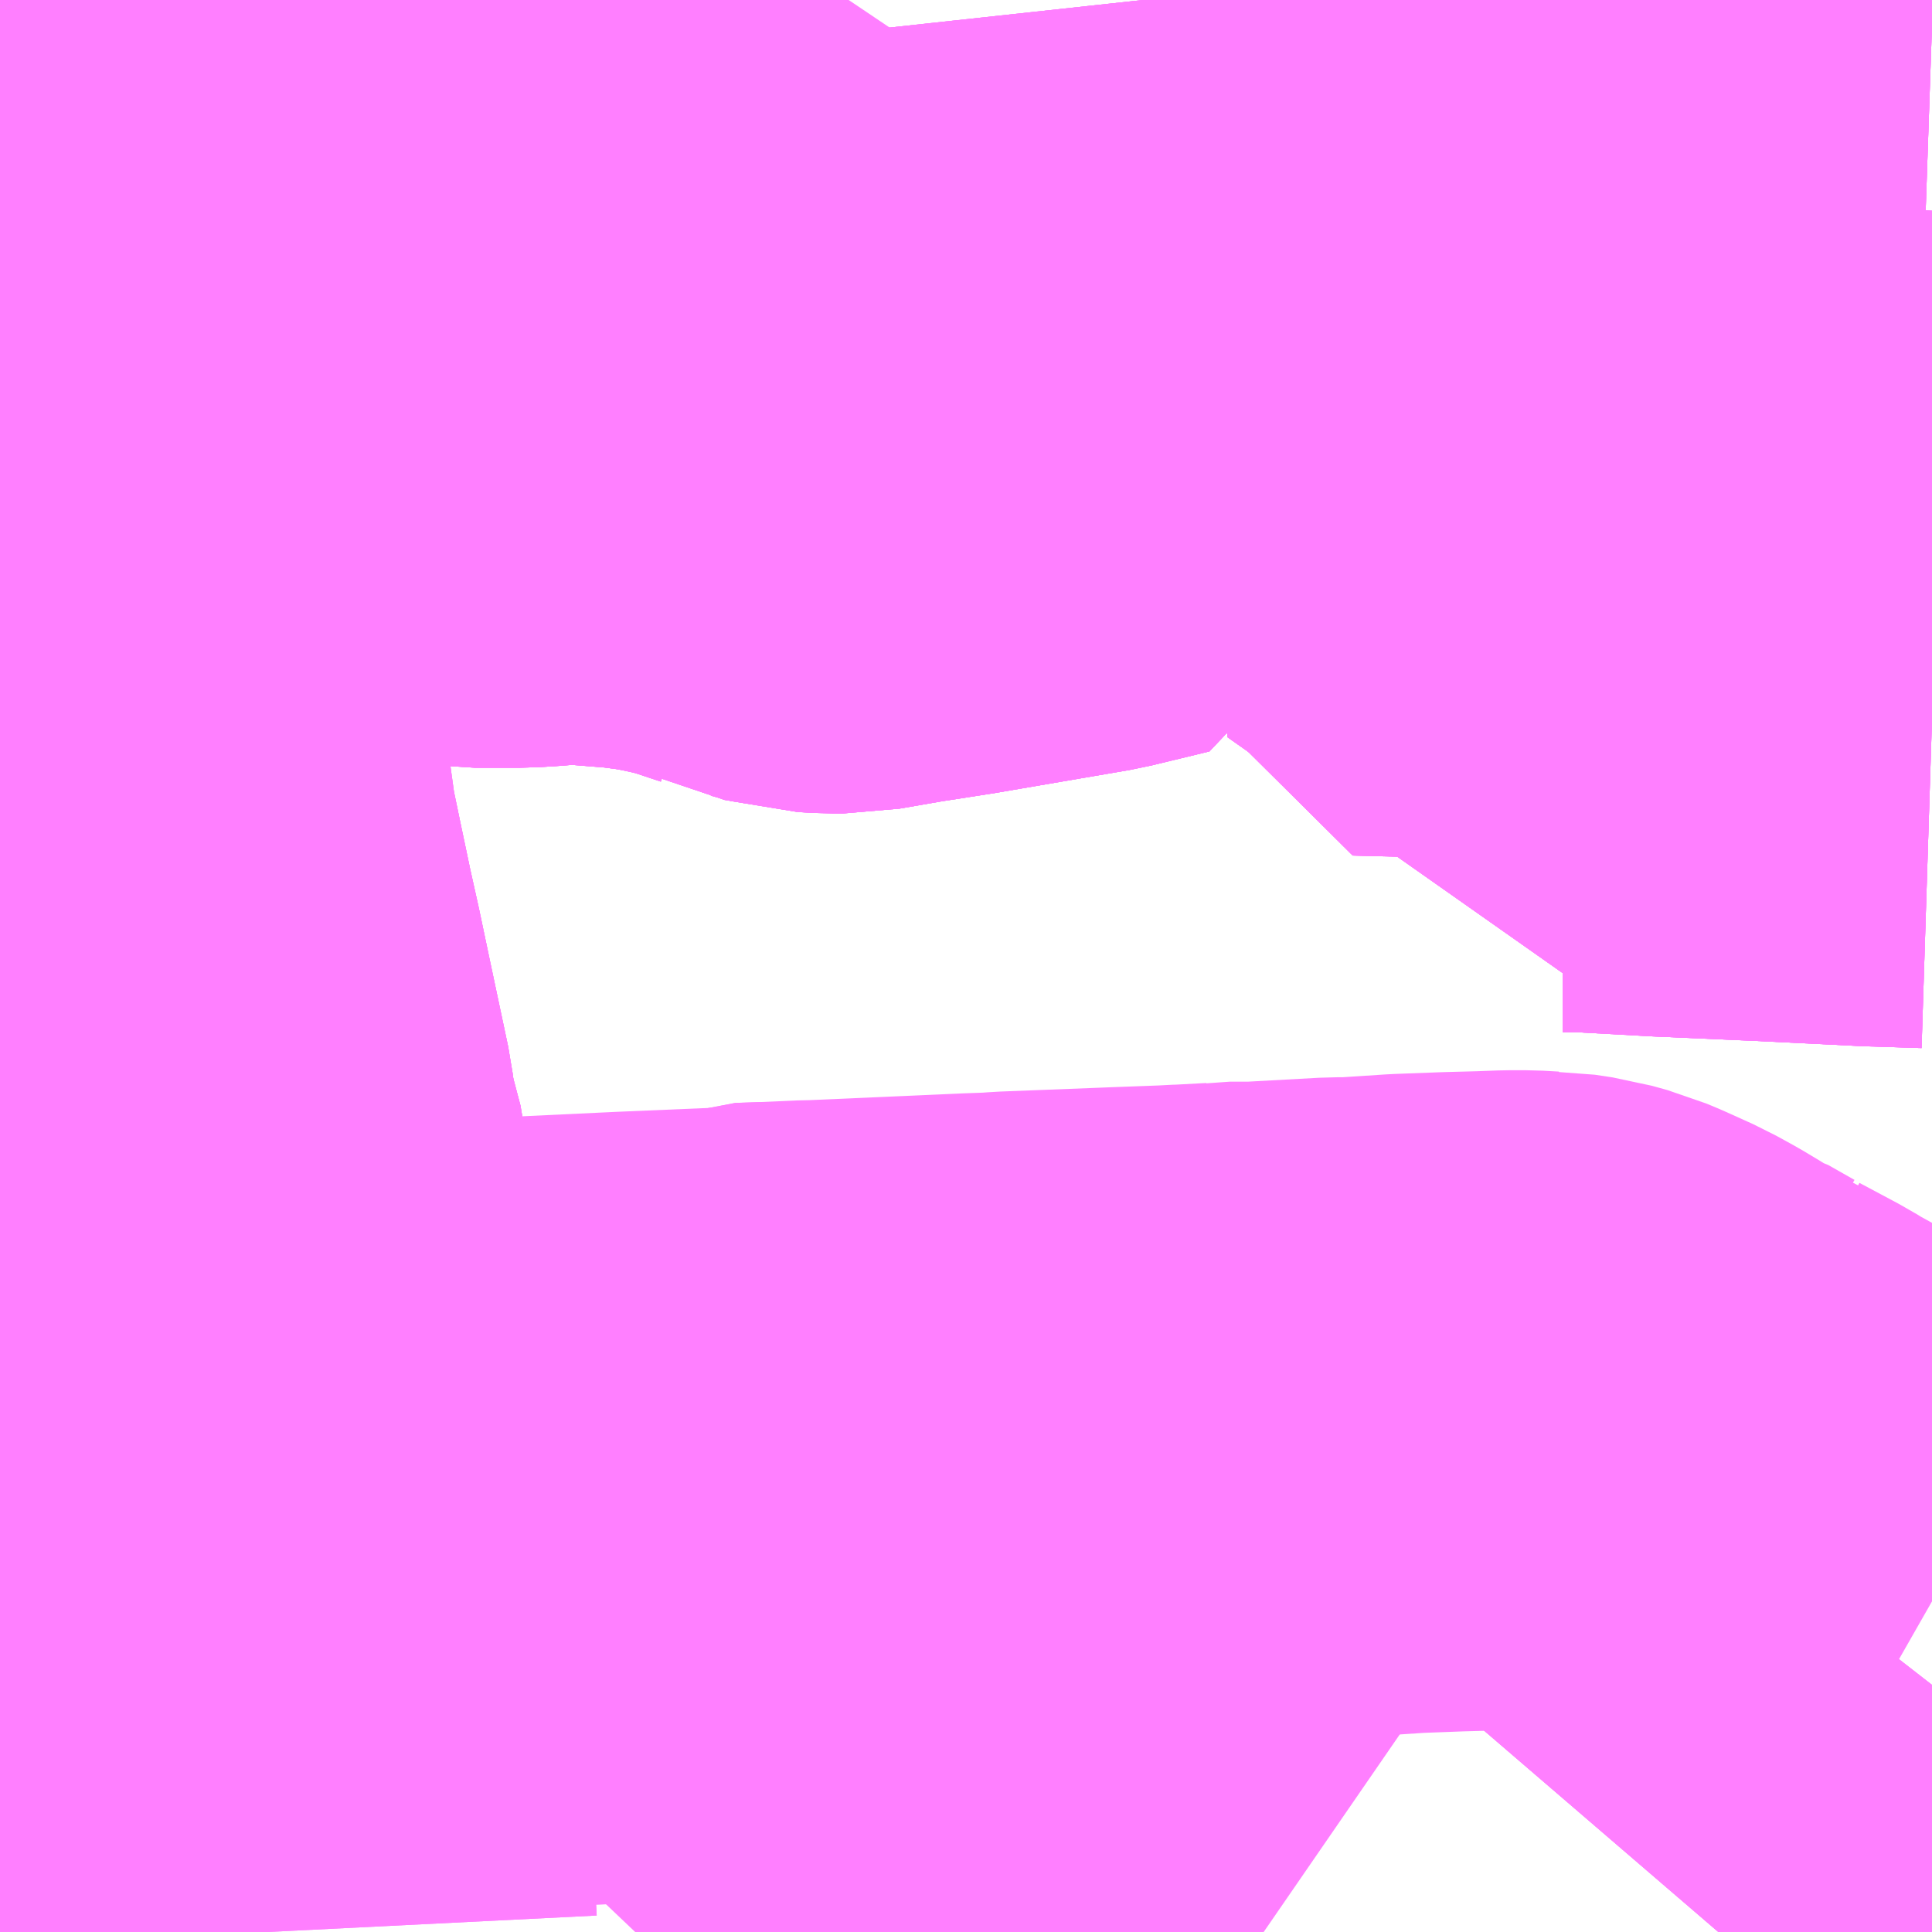 <?xml version="1.0" encoding="UTF-8"?>
<svg  xmlns="http://www.w3.org/2000/svg" xmlns:xlink="http://www.w3.org/1999/xlink" xmlns:go="http://purl.org/svgmap/profile" property="N07_001,N07_002,N07_003,N07_004,N07_005,N07_006,N07_007" viewBox="13541.748 -3478.271 2.197 2.197" go:dataArea="13541.748046875 -3478.271484375 2.197265625 2.197265625" >
<globalCoordinateSystem srsName="http://purl.org/crs/84" transform="matrix(100.0,0.0,0.0,-100.0,0.0,0.0)" />
<defs>
 <g id="p0" >
  <circle cx="0.0" cy="0.0" r="3" stroke="green" stroke-width="0.75" vector-effect="non-scaling-stroke" />
 </g>
</defs>
<g fill="none" fill-rule="evenodd" stroke="#FF00FF" stroke-width="0.75" opacity="0.5" vector-effect="non-scaling-stroke" stroke-linejoin="bevel" >
<path content="1,阪急バス（株）,園田線88,11.5,11.5,11.5," xlink:title="1" d="M13542.289,-3476.408L13542.268,-3476.475L13542.414,-3476.48L13542.502,-3476.483L13542.638,-3476.492"/>
<path content="1,阪急バス（株）,園田線88,11.5,11.5,11.5," xlink:title="1" d="M13542.638,-3476.492L13542.64,-3476.489L13542.671,-3476.409L13542.709,-3476.347L13542.742,-3476.329L13542.756,-3476.324L13542.815,-3476.293L13542.855,-3476.271L13542.892,-3476.251L13542.949,-3476.22L13542.99,-3476.196L13543.028,-3476.173L13543.045,-3476.164L13543.109,-3476.125L13543.14,-3476.105L13543.185,-3476.074"/>
<path content="1,阪急バス（株）,園田線88,11.5,11.5,11.5," xlink:title="1" d="M13542.583,-3476.637L13542.586,-3476.626L13542.597,-3476.598L13542.611,-3476.563L13542.638,-3476.492"/>
<path content="1,阪急バス（株）,園田線88,11.5,11.5,11.5," xlink:title="1" d="M13542.583,-3476.637L13542.597,-3476.642L13542.626,-3476.643"/>
<path content="1,阪急バス（株）,園田線88,11.5,11.5,11.5," xlink:title="1" d="M13541.963,-3476.971L13541.97,-3476.952L13541.977,-3476.91L13541.979,-3476.9L13542.007,-3476.778L13542.014,-3476.744L13542.029,-3476.68L13542.029,-3476.656L13542.033,-3476.653L13542.081,-3476.639L13542.083,-3476.638L13542.144,-3476.617L13542.197,-3476.619L13542.243,-3476.621L13542.296,-3476.624L13542.444,-3476.631L13542.465,-3476.632L13542.583,-3476.637"/>
<path content="1,阪急バス（株）,尼崎線55,32.5,29.5,29.5," xlink:title="1" d="M13541.963,-3476.971L13541.97,-3476.952L13541.977,-3476.91L13541.979,-3476.9L13542.007,-3476.778L13542.014,-3476.744L13542.029,-3476.68L13542.029,-3476.656L13542.032,-3476.642L13542.035,-3476.615L13542.036,-3476.599L13542.041,-3476.502L13542.043,-3476.458L13542.045,-3476.406L13542.044,-3476.375L13542.045,-3476.368L13542.048,-3476.223L13542.048,-3476.213L13542.048,-3476.195L13542.049,-3476.134L13542.052,-3476.074"/>
<path content="1,阪急バス（株）,尼崎線56,58.2,55.3,55.3," xlink:title="1" d="M13541.756,-3478.271L13541.766,-3478.195L13541.775,-3478.124L13541.775,-3478.102L13541.78,-3478.091L13541.793,-3477.993L13541.808,-3477.885L13541.823,-3477.782L13541.823,-3477.772L13541.834,-3477.693L13541.835,-3477.689L13541.837,-3477.666L13541.851,-3477.574L13541.865,-3477.464L13541.871,-3477.423L13541.874,-3477.413L13541.893,-3477.326L13541.894,-3477.309L13541.904,-3477.261L13541.916,-3477.204L13541.926,-3477.159L13541.938,-3477.102L13541.959,-3477.003L13541.963,-3476.971L13541.97,-3476.952L13541.977,-3476.91L13541.979,-3476.9L13542.007,-3476.778L13542.014,-3476.744L13542.029,-3476.68L13542.029,-3476.656L13542.032,-3476.642L13542.035,-3476.615L13542.036,-3476.599L13542.041,-3476.502L13542.043,-3476.458L13542.045,-3476.406L13542.044,-3476.375L13542.045,-3476.368L13542.048,-3476.223L13542.048,-3476.213L13542.048,-3476.195L13542.049,-3476.134L13542.052,-3476.074"/>
<path content="1,阪急バス（株）,岡町線81,18.5,16.0,16.0," xlink:title="1" d="M13542.216,-3478.193L13542.215,-3478.271M13543.139,-3478.271L13543.154,-3478.27L13543.168,-3478.27L13543.208,-3478.267L13543.271,-3478.264L13543.284,-3478.262L13543.357,-3478.26L13543.434,-3478.257L13543.482,-3478.255L13543.509,-3478.254L13543.53,-3478.255L13543.551,-3478.254L13543.666,-3478.253L13543.71,-3478.251L13543.945,-3478.243"/>
<path content="1,阪急バス（株）,岡町線82,16.8,5.7,5.7," xlink:title="1" d="M13541.748,-3477.991L13541.793,-3477.993L13541.808,-3477.885L13541.823,-3477.782L13541.823,-3477.772L13541.834,-3477.693L13541.835,-3477.689L13541.837,-3477.666L13541.851,-3477.574L13541.865,-3477.464L13541.871,-3477.423L13541.874,-3477.413L13541.893,-3477.326L13541.892,-3477.322L13541.894,-3477.309L13541.904,-3477.261L13541.916,-3477.204L13541.926,-3477.159L13541.938,-3477.102L13541.959,-3477.003L13541.963,-3476.971"/>
<path content="1,阪急バス（株）,岡町線82,16.8,5.7,5.7," xlink:title="1" d="M13542.215,-3478.271L13542.216,-3478.193"/>
<path content="1,阪急バス（株）,岡町線82,16.8,5.7,5.7," xlink:title="1" d="M13543.945,-3478.243L13543.71,-3478.251L13543.666,-3478.253L13543.551,-3478.254L13543.53,-3478.255L13543.509,-3478.254L13543.482,-3478.255L13543.434,-3478.257L13543.357,-3478.26L13543.284,-3478.262L13543.271,-3478.264L13543.208,-3478.267L13543.168,-3478.27L13543.154,-3478.27L13543.139,-3478.271"/>
<path content="1,阪急バス（株）,岡町線84,0.0,4.0,4.0," xlink:title="1" d="M13543.945,-3478.243L13543.71,-3478.251L13543.666,-3478.253L13543.551,-3478.254L13543.53,-3478.255L13543.509,-3478.254L13543.482,-3478.255L13543.434,-3478.257L13543.357,-3478.26L13543.284,-3478.262L13543.271,-3478.264L13543.208,-3478.267L13543.168,-3478.27L13543.154,-3478.27L13543.139,-3478.271"/>
<path content="1,阪急バス（株）,桃源台線62,29.0,27.0,27.0," xlink:title="1" d="M13541.748,-3477.991L13541.793,-3477.993L13541.878,-3477.999L13541.916,-3478.001L13541.95,-3478.003L13541.956,-3478.004L13542.009,-3478.005L13542.033,-3478.005L13542.041,-3478.003L13542.089,-3477.995L13542.104,-3477.992L13542.124,-3478.023L13542.126,-3478.03L13542.126,-3478.056L13542.124,-3478.072L13542.123,-3478.077"/>
<path content="1,阪急バス（株）,桃源台線64,9.3,9.3,9.3," xlink:title="1" d="M13542.123,-3478.077L13542.124,-3478.072L13542.126,-3478.056L13542.126,-3478.03L13542.124,-3478.023L13542.104,-3477.992L13542.089,-3477.995L13542.041,-3478.003L13542.033,-3478.005L13542.009,-3478.005L13541.956,-3478.004L13541.95,-3478.003L13541.916,-3478.001L13541.878,-3477.999L13541.793,-3477.993L13541.748,-3477.991"/>
<path content="1,阪急バス（株）,桃源台線70,0.0,0.0,1.0," xlink:title="1" d="M13541.963,-3476.971L13541.959,-3477.003L13541.938,-3477.102L13541.926,-3477.159L13541.916,-3477.204L13541.904,-3477.261L13541.894,-3477.309L13541.893,-3477.326L13541.874,-3477.413L13541.871,-3477.423L13541.865,-3477.464L13541.851,-3477.574L13541.837,-3477.666L13541.835,-3477.689L13541.834,-3477.693L13541.823,-3477.772L13541.823,-3477.782L13541.808,-3477.885L13541.793,-3477.993L13541.78,-3478.091L13541.775,-3478.102L13541.775,-3478.124L13541.766,-3478.195L13541.756,-3478.271M13542.074,-3478.271L13542.074,-3478.264L13542.078,-3478.244L13542.086,-3478.22L13542.097,-3478.194L13542.102,-3478.186L13542.116,-3478.154L13542.12,-3478.137L13542.121,-3478.099L13542.123,-3478.077"/>
<path content="2,伊丹市,1,16.5,12.5,12.5," xlink:title="2" d="M13542.123,-3478.077L13542.124,-3478.072L13542.126,-3478.056L13542.126,-3478.03L13542.124,-3478.023L13542.104,-3477.992L13542.089,-3477.995L13542.041,-3478.003L13542.033,-3478.005L13542.009,-3478.005L13541.956,-3478.004L13541.95,-3478.003L13541.916,-3478.001L13541.878,-3477.999L13541.793,-3477.993L13541.748,-3477.991"/>
<path content="2,伊丹市,13,14.0,14.0,14.0," xlink:title="2" d="M13542.123,-3478.077L13542.124,-3478.072L13542.126,-3478.056L13542.126,-3478.03L13542.124,-3478.023L13542.104,-3477.992L13542.089,-3477.995L13542.041,-3478.003L13542.033,-3478.005L13542.009,-3478.005L13541.956,-3478.004L13541.95,-3478.003L13541.916,-3478.001L13541.878,-3477.999L13541.793,-3477.993L13541.748,-3477.991"/>
<path content="2,伊丹市,14,22.5,24.5,24.5," xlink:title="2" d="M13542.123,-3478.077L13542.124,-3478.072L13542.126,-3478.056L13542.126,-3478.03L13542.124,-3478.023L13542.104,-3477.992L13542.089,-3477.995L13542.041,-3478.003L13542.033,-3478.005L13542.009,-3478.005L13541.956,-3478.004L13541.95,-3478.003L13541.916,-3478.001L13541.878,-3477.999L13541.793,-3477.993L13541.748,-3477.991"/>
<path content="2,伊丹市,16,2.0,0.0,0.0," xlink:title="2" d="M13542.123,-3478.077L13542.124,-3478.072L13542.126,-3478.056L13542.126,-3478.03L13542.124,-3478.023L13542.104,-3477.992L13542.089,-3477.995L13542.041,-3478.003L13542.033,-3478.005L13542.009,-3478.005L13541.956,-3478.004L13541.95,-3478.003L13541.916,-3478.001L13541.878,-3477.999L13541.793,-3477.993L13541.748,-3477.991"/>
<path content="2,伊丹市,17,25.5,16.5,16.5," xlink:title="2" d="M13542.123,-3478.077L13542.124,-3478.072L13542.126,-3478.056L13542.126,-3478.03L13542.124,-3478.023L13542.104,-3477.992L13542.089,-3477.995L13542.041,-3478.003L13542.033,-3478.005L13542.009,-3478.005L13541.956,-3478.004L13541.95,-3478.003L13541.916,-3478.001L13541.878,-3477.999L13541.793,-3477.993L13541.748,-3477.991"/>
<path content="2,伊丹市,18,44.5,44.0,44.0," xlink:title="2" d="M13542.123,-3478.077L13542.124,-3478.072L13542.126,-3478.056L13542.126,-3478.03L13542.124,-3478.023L13542.104,-3477.992L13542.089,-3477.995L13542.041,-3478.003L13542.033,-3478.005L13542.009,-3478.005L13541.956,-3478.004L13541.95,-3478.003L13541.916,-3478.001L13541.878,-3477.999L13541.793,-3477.993L13541.748,-3477.991"/>
<path content="2,伊丹市,2,76.0,67.5,67.5," xlink:title="2" d="M13542.123,-3478.077L13542.124,-3478.072L13542.126,-3478.056L13542.126,-3478.03L13542.124,-3478.023L13542.104,-3477.992L13542.089,-3477.995L13542.041,-3478.003L13542.033,-3478.005L13542.009,-3478.005L13541.956,-3478.004L13541.95,-3478.003L13541.916,-3478.001L13541.878,-3477.999L13541.793,-3477.993L13541.748,-3477.991"/>
<path content="2,伊丹市,20,1.0,0.0,0.0," xlink:title="2" d="M13543.521,-3477.668L13543.544,-3477.666L13543.756,-3477.661L13543.769,-3477.661L13543.844,-3477.658L13543.921,-3477.657L13543.945,-3477.656M13543.945,-3477.454L13543.882,-3477.456L13543.76,-3477.462L13543.646,-3477.467L13543.555,-3477.472L13543.525,-3477.472L13543.517,-3477.47L13543.515,-3477.49L13543.519,-3477.565L13543.522,-3477.661L13543.521,-3477.668"/>
<path content="2,伊丹市,20,1.0,0.0,0.0," xlink:title="2" d="M13543.521,-3477.668L13543.519,-3477.668L13543.412,-3477.67L13543.296,-3477.673L13543.295,-3477.703L13543.295,-3477.749L13543.293,-3477.774L13543.293,-3477.775L13543.293,-3477.831L13543.292,-3477.866L13543.29,-3477.893L13543.29,-3477.924L13543.288,-3477.972L13543.288,-3477.985L13543.29,-3478.051L13543.286,-3478.094L13543.287,-3478.103L13543.286,-3478.148L13543.287,-3478.166L13543.285,-3478.251L13543.284,-3478.262"/>
<path content="2,伊丹市,20,1.0,0.0,0.0," xlink:title="2" d="M13542.104,-3477.992L13542.105,-3477.987L13542.154,-3477.977L13542.156,-3477.892L13542.154,-3477.88L13542.153,-3477.862L13542.15,-3477.847L13542.144,-3477.804L13542.146,-3477.804L13542.211,-3477.788L13542.228,-3477.784L13542.238,-3477.782L13542.257,-3477.777L13542.288,-3477.773L13542.339,-3477.773L13542.356,-3477.774L13542.392,-3477.777L13542.404,-3477.777L13542.466,-3477.772L13542.477,-3477.771L13542.507,-3477.767L13542.529,-3477.763L13542.552,-3477.758L13542.584,-3477.75L13542.591,-3477.747L13542.618,-3477.738L13542.629,-3477.732L13542.655,-3477.728L13542.677,-3477.722L13542.694,-3477.721L13542.7,-3477.721L13542.707,-3477.721L13542.759,-3477.73L13542.817,-3477.739L13542.969,-3477.765L13543.035,-3477.781L13543.041,-3477.814L13543.047,-3477.866L13543.052,-3477.898L13543.058,-3477.934L13543.063,-3477.958L13543.064,-3477.965L13543.067,-3477.993L13543.068,-3478.019L13543.066,-3478.052L13543.061,-3478.103L13543.058,-3478.153L13543.057,-3478.16L13543.053,-3478.225L13543.048,-3478.271M13543.139,-3478.271L13543.154,-3478.27L13543.168,-3478.27L13543.208,-3478.267L13543.271,-3478.264L13543.284,-3478.262"/>
<path content="2,伊丹市,20,1.0,0.0,0.0," xlink:title="2" d="M13541.748,-3477.991L13541.793,-3477.993L13541.878,-3477.999L13541.916,-3478.001L13541.95,-3478.003L13541.956,-3478.004L13542.009,-3478.005L13542.033,-3478.005L13542.041,-3478.003L13542.089,-3477.995L13542.104,-3477.992"/>
<path content="2,伊丹市,20,1.0,0.0,0.0," xlink:title="2" d="M13542.123,-3478.077L13542.124,-3478.072L13542.126,-3478.056L13542.126,-3478.03L13542.124,-3478.023L13542.104,-3477.992"/>
<path content="2,伊丹市,20,1.0,0.0,0.0," xlink:title="2" d="M13543.284,-3478.262L13543.357,-3478.26L13543.509,-3478.254L13543.518,-3478.162L13543.524,-3478.137L13543.537,-3478.084L13543.538,-3478L13543.537,-3477.962L13543.537,-3477.955L13543.534,-3477.899L13543.531,-3477.859L13543.53,-3477.853L13543.525,-3477.767L13543.524,-3477.746L13543.524,-3477.733L13543.523,-3477.715L13543.521,-3477.673L13543.521,-3477.668"/>
<path content="2,伊丹市,21,1.0,0.0,0.0," xlink:title="2" d="M13543.521,-3477.668L13543.544,-3477.666L13543.756,-3477.661L13543.769,-3477.661L13543.844,-3477.658L13543.921,-3477.657L13543.945,-3477.656M13543.945,-3477.454L13543.882,-3477.456L13543.76,-3477.462L13543.646,-3477.467L13543.555,-3477.472L13543.525,-3477.472L13543.517,-3477.47L13543.515,-3477.49L13543.519,-3477.565L13543.522,-3477.661L13543.521,-3477.668"/>
<path content="2,伊丹市,21,1.0,0.0,0.0," xlink:title="2" d="M13543.521,-3477.668L13543.519,-3477.668L13543.412,-3477.67L13543.296,-3477.673L13543.295,-3477.703L13543.295,-3477.749L13543.293,-3477.774L13543.293,-3477.775L13543.293,-3477.831L13543.292,-3477.866L13543.29,-3477.893L13543.29,-3477.924L13543.288,-3477.972L13543.288,-3477.985L13543.29,-3478.051L13543.286,-3478.094L13543.287,-3478.103L13543.286,-3478.148L13543.287,-3478.166L13543.285,-3478.251L13543.284,-3478.262"/>
<path content="2,伊丹市,21,1.0,0.0,0.0," xlink:title="2" d="M13542.074,-3478.271L13542.074,-3478.264L13542.078,-3478.244L13542.086,-3478.22L13542.097,-3478.194L13542.102,-3478.186L13542.116,-3478.154L13542.12,-3478.137L13542.121,-3478.099L13542.123,-3478.077L13542.124,-3478.072L13542.126,-3478.056L13542.126,-3478.03L13542.124,-3478.023L13542.104,-3477.992L13542.105,-3477.987L13542.154,-3477.977L13542.156,-3477.892L13542.154,-3477.88L13542.153,-3477.862L13542.15,-3477.847L13542.144,-3477.804L13542.146,-3477.804L13542.211,-3477.788L13542.228,-3477.784L13542.238,-3477.782L13542.257,-3477.777L13542.288,-3477.773L13542.339,-3477.773L13542.356,-3477.774L13542.392,-3477.777L13542.404,-3477.777L13542.466,-3477.772L13542.477,-3477.771L13542.507,-3477.767L13542.529,-3477.763L13542.552,-3477.758L13542.584,-3477.75L13542.591,-3477.747L13542.618,-3477.738L13542.629,-3477.732L13542.655,-3477.728L13542.677,-3477.722L13542.694,-3477.721L13542.7,-3477.721L13542.707,-3477.721L13542.759,-3477.73L13542.817,-3477.739L13542.969,-3477.765L13543.035,-3477.781L13543.041,-3477.814L13543.047,-3477.866L13543.052,-3477.898L13543.058,-3477.934L13543.063,-3477.958L13543.064,-3477.965L13543.067,-3477.993L13543.068,-3478.019L13543.066,-3478.052L13543.061,-3478.103L13543.058,-3478.153L13543.057,-3478.16L13543.053,-3478.225L13543.048,-3478.271M13543.139,-3478.271L13543.154,-3478.27L13543.168,-3478.27L13543.208,-3478.267L13543.271,-3478.264L13543.284,-3478.262"/>
<path content="2,伊丹市,21,1.0,0.0,0.0," xlink:title="2" d="M13543.284,-3478.262L13543.357,-3478.26L13543.509,-3478.254L13543.518,-3478.162L13543.524,-3478.137L13543.537,-3478.084L13543.538,-3478L13543.537,-3477.962L13543.537,-3477.955L13543.534,-3477.899L13543.531,-3477.859L13543.53,-3477.853L13543.525,-3477.767L13543.524,-3477.746L13543.524,-3477.733L13543.523,-3477.715L13543.521,-3477.673L13543.521,-3477.668"/>
<path content="2,伊丹市,22,29.7,31.7,31.7," xlink:title="2" d="M13543.521,-3477.668L13543.544,-3477.666L13543.756,-3477.661L13543.769,-3477.661L13543.844,-3477.658L13543.921,-3477.657L13543.945,-3477.656M13543.945,-3477.454L13543.882,-3477.456L13543.76,-3477.462L13543.646,-3477.467L13543.555,-3477.472L13543.525,-3477.472L13543.517,-3477.47L13543.515,-3477.49L13543.519,-3477.565L13543.522,-3477.661L13543.521,-3477.668"/>
<path content="2,伊丹市,22,29.7,31.7,31.7," xlink:title="2" d="M13543.521,-3477.668L13543.519,-3477.668L13543.412,-3477.67L13543.296,-3477.673L13543.295,-3477.703L13543.295,-3477.749L13543.293,-3477.774L13543.293,-3477.775L13543.293,-3477.831L13543.292,-3477.866L13543.29,-3477.893L13543.29,-3477.924L13543.288,-3477.972L13543.288,-3477.985L13543.29,-3478.051L13543.286,-3478.094L13543.287,-3478.103L13543.286,-3478.148L13543.287,-3478.166L13543.285,-3478.251L13543.284,-3478.262"/>
<path content="2,伊丹市,22,29.7,31.7,31.7," xlink:title="2" d="M13542.104,-3477.992L13542.105,-3477.987L13542.154,-3477.977L13542.156,-3477.892L13542.154,-3477.88L13542.153,-3477.862L13542.15,-3477.847L13542.144,-3477.804L13542.146,-3477.804L13542.211,-3477.788L13542.228,-3477.784L13542.238,-3477.782L13542.257,-3477.777L13542.288,-3477.773L13542.339,-3477.773L13542.356,-3477.774L13542.392,-3477.777L13542.404,-3477.777L13542.466,-3477.772L13542.477,-3477.771L13542.507,-3477.767L13542.529,-3477.763L13542.552,-3477.758L13542.584,-3477.75L13542.591,-3477.747L13542.618,-3477.738L13542.629,-3477.732L13542.655,-3477.728L13542.677,-3477.722L13542.694,-3477.721L13542.7,-3477.721L13542.707,-3477.721L13542.759,-3477.73L13542.817,-3477.739L13542.969,-3477.765L13543.035,-3477.781L13543.041,-3477.814L13543.047,-3477.866L13543.052,-3477.898L13543.058,-3477.934L13543.063,-3477.958L13543.064,-3477.965L13543.067,-3477.993L13543.068,-3478.019L13543.066,-3478.052L13543.061,-3478.103L13543.058,-3478.153L13543.057,-3478.16L13543.053,-3478.225L13543.048,-3478.271M13543.139,-3478.271L13543.154,-3478.27L13543.168,-3478.27L13543.208,-3478.267L13543.271,-3478.264L13543.284,-3478.262"/>
<path content="2,伊丹市,22,29.7,31.7,31.7," xlink:title="2" d="M13541.748,-3477.991L13541.793,-3477.993L13541.878,-3477.999L13541.916,-3478.001L13541.95,-3478.003L13541.956,-3478.004L13542.009,-3478.005L13542.033,-3478.005L13542.041,-3478.003L13542.089,-3477.995L13542.104,-3477.992"/>
<path content="2,伊丹市,22,29.7,31.7,31.7," xlink:title="2" d="M13542.123,-3478.077L13542.124,-3478.072L13542.126,-3478.056L13542.126,-3478.03L13542.124,-3478.023L13542.104,-3477.992"/>
<path content="2,伊丹市,22,29.7,31.7,31.7," xlink:title="2" d="M13543.284,-3478.262L13543.357,-3478.26L13543.509,-3478.254L13543.518,-3478.162L13543.524,-3478.137L13543.537,-3478.084L13543.538,-3478L13543.537,-3477.962L13543.537,-3477.955L13543.534,-3477.899L13543.531,-3477.859L13543.53,-3477.853L13543.525,-3477.767L13543.524,-3477.746L13543.524,-3477.733L13543.523,-3477.715L13543.521,-3477.673L13543.521,-3477.668"/>
<path content="2,伊丹市,23,8.0,8.0,8.0," xlink:title="2" d="M13543.945,-3477.454L13543.882,-3477.456L13543.76,-3477.462L13543.646,-3477.467L13543.555,-3477.472L13543.525,-3477.472L13543.517,-3477.47L13543.515,-3477.49L13543.519,-3477.565L13543.522,-3477.661L13543.521,-3477.668"/>
<path content="2,伊丹市,23,8.0,8.0,8.0," xlink:title="2" d="M13543.521,-3477.668L13543.544,-3477.666L13543.756,-3477.661L13543.769,-3477.661L13543.844,-3477.658L13543.921,-3477.657L13543.945,-3477.656"/>
<path content="2,伊丹市,23,8.0,8.0,8.0," xlink:title="2" d="M13543.521,-3477.668L13543.519,-3477.668L13543.412,-3477.67L13543.296,-3477.673L13543.295,-3477.703L13543.295,-3477.749L13543.293,-3477.774L13543.293,-3477.775L13543.293,-3477.831L13543.292,-3477.866L13543.29,-3477.893L13543.29,-3477.924L13543.288,-3477.972L13543.288,-3477.985L13543.29,-3478.051L13543.286,-3478.094L13543.287,-3478.103L13543.286,-3478.148L13543.287,-3478.166L13543.285,-3478.251L13543.284,-3478.262"/>
<path content="2,伊丹市,23,8.0,8.0,8.0," xlink:title="2" d="M13542.104,-3477.992L13542.105,-3477.987L13542.154,-3477.977L13542.156,-3477.892L13542.154,-3477.88L13542.153,-3477.862L13542.15,-3477.847L13542.144,-3477.804L13542.146,-3477.804L13542.211,-3477.788L13542.228,-3477.784L13542.238,-3477.782L13542.257,-3477.777L13542.288,-3477.773L13542.339,-3477.773L13542.356,-3477.774L13542.392,-3477.777L13542.404,-3477.777L13542.466,-3477.772L13542.477,-3477.771L13542.507,-3477.767L13542.529,-3477.763L13542.552,-3477.758L13542.584,-3477.75L13542.591,-3477.747L13542.618,-3477.738L13542.629,-3477.732L13542.655,-3477.728L13542.677,-3477.722L13542.694,-3477.721L13542.7,-3477.721L13542.707,-3477.721L13542.759,-3477.73L13542.817,-3477.739L13542.969,-3477.765L13543.035,-3477.781L13543.041,-3477.814L13543.047,-3477.866L13543.052,-3477.898L13543.058,-3477.934L13543.063,-3477.958L13543.064,-3477.965L13543.067,-3477.993L13543.068,-3478.019L13543.066,-3478.052L13543.061,-3478.103L13543.058,-3478.153L13543.057,-3478.16L13543.053,-3478.225L13543.048,-3478.271M13543.139,-3478.271L13543.154,-3478.27L13543.168,-3478.27L13543.208,-3478.267L13543.271,-3478.264L13543.284,-3478.262"/>
<path content="2,伊丹市,23,8.0,8.0,8.0," xlink:title="2" d="M13541.748,-3477.991L13541.793,-3477.993L13541.878,-3477.999L13541.916,-3478.001L13541.95,-3478.003L13541.956,-3478.004L13542.009,-3478.005L13542.033,-3478.005L13542.041,-3478.003L13542.089,-3477.995L13542.104,-3477.992"/>
<path content="2,伊丹市,23,8.0,8.0,8.0," xlink:title="2" d="M13542.123,-3478.077L13542.124,-3478.072L13542.126,-3478.056L13542.126,-3478.03L13542.124,-3478.023L13542.104,-3477.992"/>
<path content="2,伊丹市,23,8.0,8.0,8.0," xlink:title="2" d="M13543.284,-3478.262L13543.357,-3478.26L13543.509,-3478.254L13543.518,-3478.162L13543.524,-3478.137L13543.537,-3478.084L13543.538,-3478L13543.537,-3477.962L13543.537,-3477.955L13543.534,-3477.899L13543.531,-3477.859L13543.53,-3477.853L13543.525,-3477.767L13543.524,-3477.746L13543.524,-3477.733L13543.523,-3477.715L13543.521,-3477.673L13543.521,-3477.668"/>
<path content="2,伊丹市,24,3.3,0.0,0.0," xlink:title="2" d="M13543.521,-3477.668L13543.522,-3477.661L13543.519,-3477.565L13543.515,-3477.49L13543.517,-3477.47L13543.525,-3477.472L13543.555,-3477.472L13543.646,-3477.467L13543.76,-3477.462L13543.882,-3477.456L13543.945,-3477.454M13543.945,-3477.656L13543.921,-3477.657L13543.844,-3477.658L13543.769,-3477.661L13543.756,-3477.661L13543.544,-3477.666L13543.521,-3477.668"/>
<path content="2,伊丹市,24,3.3,0.0,0.0," xlink:title="2" d="M13543.521,-3477.668L13543.521,-3477.673L13543.523,-3477.715L13543.524,-3477.733L13543.524,-3477.746L13543.525,-3477.767L13543.53,-3477.853L13543.531,-3477.859L13543.523,-3477.86L13543.495,-3477.861L13543.419,-3477.863L13543.292,-3477.866"/>
<path content="2,伊丹市,24,3.3,0.0,0.0," xlink:title="2" d="M13542.694,-3477.721L13542.7,-3477.721L13542.707,-3477.721L13542.759,-3477.73L13542.817,-3477.739L13542.969,-3477.765L13543.035,-3477.781L13543.041,-3477.814L13543.047,-3477.866L13543.052,-3477.898L13543.173,-3477.881L13543.292,-3477.866"/>
<path content="2,伊丹市,24,3.3,0.0,0.0," xlink:title="2" d="M13543.292,-3477.866L13543.293,-3477.831L13543.293,-3477.775L13543.293,-3477.774L13543.295,-3477.749L13543.295,-3477.703L13543.296,-3477.673L13543.412,-3477.67L13543.519,-3477.668L13543.521,-3477.668"/>
<path content="2,伊丹市,24,3.3,0.0,0.0," xlink:title="2" d="M13543.292,-3477.866L13543.29,-3477.893L13543.29,-3477.924L13543.288,-3477.972L13543.288,-3477.985L13543.29,-3478.051L13543.286,-3478.094L13543.287,-3478.103L13543.286,-3478.148L13543.287,-3478.166L13543.285,-3478.251L13543.284,-3478.262L13543.271,-3478.264L13543.208,-3478.267L13543.168,-3478.27L13543.154,-3478.27L13543.139,-3478.271M13542.215,-3478.271L13542.216,-3478.193L13542.222,-3478.14L13542.244,-3478.122L13542.277,-3478.103L13542.31,-3478.086L13542.374,-3478.055L13542.42,-3478.039L13542.468,-3478.019L13542.501,-3478.002L13542.529,-3477.991L13542.559,-3477.988L13542.595,-3477.99L13542.606,-3477.958L13542.609,-3477.936L13542.609,-3477.929L13542.606,-3477.914L13542.603,-3477.901L13542.6,-3477.895L13542.597,-3477.89L13542.623,-3477.876L13542.627,-3477.872L13542.636,-3477.866L13542.638,-3477.863L13542.646,-3477.857L13542.656,-3477.845L13542.672,-3477.82L13542.679,-3477.803L13542.687,-3477.775L13542.694,-3477.721"/>
<path content="2,伊丹市,24,3.3,0.0,0.0," xlink:title="2" d="M13542.104,-3477.992L13542.105,-3477.987L13542.154,-3477.977L13542.156,-3477.892L13542.154,-3477.88L13542.153,-3477.862L13542.15,-3477.847L13542.144,-3477.804L13542.146,-3477.804L13542.211,-3477.788L13542.228,-3477.784L13542.238,-3477.782L13542.257,-3477.777L13542.288,-3477.773L13542.339,-3477.773L13542.356,-3477.774L13542.392,-3477.777L13542.404,-3477.777L13542.466,-3477.772L13542.477,-3477.771L13542.507,-3477.767L13542.529,-3477.763L13542.552,-3477.758L13542.584,-3477.75L13542.591,-3477.747L13542.618,-3477.738L13542.629,-3477.732L13542.655,-3477.728L13542.677,-3477.722L13542.694,-3477.721"/>
<path content="2,伊丹市,24,3.3,0.0,0.0," xlink:title="2" d="M13541.748,-3477.991L13541.793,-3477.993L13541.878,-3477.999L13541.916,-3478.001L13541.95,-3478.003L13541.956,-3478.004L13542.009,-3478.005L13542.033,-3478.005L13542.041,-3478.003L13542.089,-3477.995L13542.104,-3477.992"/>
<path content="2,伊丹市,24,3.3,0.0,0.0," xlink:title="2" d="M13542.123,-3478.077L13542.124,-3478.072L13542.126,-3478.056L13542.126,-3478.03L13542.124,-3478.023L13542.104,-3477.992"/>
<path content="2,伊丹市,25,38.0,38.0,38.0," xlink:title="2" d="M13541.748,-3477.991L13541.793,-3477.993L13541.878,-3477.999L13541.916,-3478.001L13541.95,-3478.003L13541.956,-3478.004L13542.009,-3478.005L13542.033,-3478.005L13542.041,-3478.003L13542.089,-3477.995L13542.104,-3477.992L13542.124,-3478.023L13542.126,-3478.03L13542.126,-3478.056L13542.124,-3478.072L13542.123,-3478.077"/>
<path content="2,伊丹市,25,38.0,38.0,38.0," xlink:title="2" d="M13543.945,-3478.243L13543.71,-3478.251L13543.666,-3478.253L13543.551,-3478.254L13543.509,-3478.254L13543.357,-3478.26L13543.284,-3478.262L13543.271,-3478.264L13543.208,-3478.267L13543.168,-3478.27L13543.154,-3478.27L13543.139,-3478.271"/>
<path content="2,伊丹市,26,16.0,16.0,16.0," xlink:title="2" d="M13543.945,-3478.243L13543.71,-3478.251L13543.666,-3478.253L13543.551,-3478.254L13543.509,-3478.254L13543.357,-3478.26L13543.284,-3478.262L13543.271,-3478.264L13543.208,-3478.267L13543.168,-3478.27L13543.154,-3478.27L13543.139,-3478.271M13542.074,-3478.271L13542.074,-3478.264L13542.078,-3478.244L13542.086,-3478.22L13542.097,-3478.194L13542.102,-3478.186L13542.116,-3478.154L13542.12,-3478.137L13542.121,-3478.099L13542.123,-3478.077"/>
<path content="2,伊丹市,3,6.5,8.0,8.0," xlink:title="2" d="M13542.123,-3478.077L13542.124,-3478.072L13542.126,-3478.056L13542.126,-3478.03L13542.124,-3478.023L13542.104,-3477.992L13542.089,-3477.995L13542.041,-3478.003L13542.033,-3478.005L13542.009,-3478.005L13541.956,-3478.004L13541.95,-3478.003L13541.916,-3478.001L13541.878,-3477.999L13541.793,-3477.993L13541.748,-3477.991"/>
<path content="2,伊丹市,30,7.3,2.0,2.0," xlink:title="2" d="M13541.748,-3477.991L13541.793,-3477.993L13541.878,-3477.999L13541.916,-3478.001L13541.95,-3478.003L13541.956,-3478.004L13542.009,-3478.005L13542.033,-3478.005L13542.041,-3478.003L13542.089,-3477.995L13542.104,-3477.992L13542.124,-3478.023L13542.126,-3478.03L13542.126,-3478.056L13542.124,-3478.072L13542.123,-3478.077L13542.121,-3478.099L13542.12,-3478.137L13542.116,-3478.154L13542.102,-3478.186L13542.097,-3478.194L13542.086,-3478.22L13542.078,-3478.244L13542.074,-3478.264L13542.074,-3478.271"/>
<path content="2,伊丹市,31,24.0,21.3,21.3," xlink:title="2" d="M13541.748,-3477.991L13541.793,-3477.993L13541.878,-3477.999L13541.916,-3478.001L13541.95,-3478.003L13541.956,-3478.004L13542.009,-3478.005L13542.033,-3478.005L13542.041,-3478.003L13542.089,-3477.995L13542.104,-3477.992L13542.124,-3478.023L13542.126,-3478.03L13542.126,-3478.056L13542.124,-3478.072L13542.123,-3478.077L13542.121,-3478.099L13542.12,-3478.137L13542.116,-3478.154L13542.102,-3478.186L13542.097,-3478.194L13542.086,-3478.22L13542.078,-3478.244L13542.074,-3478.264L13542.074,-3478.271"/>
<path content="2,伊丹市,33,3.0,3.0,3.0," xlink:title="2" d="M13541.748,-3477.991L13541.793,-3477.993L13541.878,-3477.999L13541.916,-3478.001L13541.95,-3478.003L13541.956,-3478.004L13542.009,-3478.005L13542.033,-3478.005L13542.041,-3478.003L13542.089,-3477.995L13542.104,-3477.992L13542.124,-3478.023L13542.126,-3478.03L13542.126,-3478.056L13542.124,-3478.072L13542.123,-3478.077"/>
<path content="2,伊丹市,36,13.5,12.0,12.0," xlink:title="2" d="M13542.035,-3476.615L13542.036,-3476.599L13542.041,-3476.502L13542.043,-3476.458L13542.187,-3476.461"/>
<path content="2,伊丹市,36,13.5,12.0,12.0," xlink:title="2" d="M13542.035,-3476.615L13541.991,-3476.615L13541.958,-3476.616L13541.919,-3476.619L13541.871,-3476.62L13541.831,-3476.621L13541.748,-3476.625"/>
<path content="2,伊丹市,36,13.5,12.0,12.0," xlink:title="2" d="M13541.748,-3477.991L13541.793,-3477.993L13541.808,-3477.885L13541.823,-3477.782L13541.834,-3477.693L13541.835,-3477.689L13541.837,-3477.666L13541.851,-3477.574L13541.865,-3477.464L13541.871,-3477.423L13541.874,-3477.413L13541.893,-3477.326L13541.894,-3477.309L13541.904,-3477.261L13541.916,-3477.204L13541.926,-3477.159L13541.938,-3477.102L13541.959,-3477.003L13541.963,-3476.971L13541.97,-3476.952L13541.977,-3476.91L13541.979,-3476.9L13542.007,-3476.778L13542.014,-3476.744L13542.029,-3476.68L13542.029,-3476.656L13542.032,-3476.642L13542.035,-3476.615"/>
<path content="2,伊丹市,37,47.5,53.0,53.0," xlink:title="2" d="M13541.748,-3477.991L13541.793,-3477.993L13541.878,-3477.999L13541.916,-3478.001L13541.95,-3478.003L13541.956,-3478.004L13542.009,-3478.005L13542.033,-3478.005L13542.041,-3478.003L13542.089,-3477.995L13542.104,-3477.992L13542.124,-3478.023L13542.126,-3478.03L13542.126,-3478.056L13542.124,-3478.072L13542.123,-3478.077"/>
<path content="2,伊丹市,49,5.0,4.0,4.0," xlink:title="2" d="M13542.123,-3478.077L13542.124,-3478.072L13542.126,-3478.056L13542.126,-3478.03L13542.124,-3478.023L13542.104,-3477.992L13542.089,-3477.995L13542.041,-3478.003L13542.033,-3478.005L13542.009,-3478.005L13541.956,-3478.004L13541.95,-3478.003L13541.916,-3478.001L13541.878,-3477.999L13541.793,-3477.993L13541.748,-3477.991"/>
<path content="2,伊丹市,5,24.5,15.5,15.5," xlink:title="2" d="M13542.123,-3478.077L13542.124,-3478.072L13542.126,-3478.056L13542.126,-3478.03L13542.124,-3478.023L13542.104,-3477.992L13542.089,-3477.995L13542.041,-3478.003L13542.033,-3478.005L13542.009,-3478.005L13541.956,-3478.004L13541.95,-3478.003L13541.916,-3478.001L13541.878,-3477.999L13541.793,-3477.993L13541.748,-3477.991"/>
<path content="2,伊丹市,50,2.5,2.5,2.5," xlink:title="2" d="M13542.123,-3478.077L13542.124,-3478.072L13542.126,-3478.056L13542.126,-3478.03L13542.124,-3478.023L13542.104,-3477.992L13542.089,-3477.995L13542.041,-3478.003L13542.033,-3478.005L13542.009,-3478.005L13541.956,-3478.004L13541.95,-3478.003L13541.916,-3478.001L13541.878,-3477.999L13541.793,-3477.993L13541.748,-3477.991"/>
<path content="2,伊丹市,51,57.5,48.5,48.5," xlink:title="2" d="M13542.123,-3478.077L13542.124,-3478.072L13542.126,-3478.056L13542.126,-3478.03L13542.124,-3478.023L13542.104,-3477.992L13542.089,-3477.995L13542.041,-3478.003L13542.033,-3478.005L13542.009,-3478.005L13541.956,-3478.004L13541.95,-3478.003L13541.916,-3478.001L13541.878,-3477.999L13541.793,-3477.993L13541.748,-3477.991"/>
<path content="2,伊丹市,52,7.5,4.0,4.0," xlink:title="2" d="M13542.123,-3478.077L13542.124,-3478.072L13542.126,-3478.056L13542.126,-3478.03L13542.124,-3478.023L13542.104,-3477.992L13542.089,-3477.995L13542.041,-3478.003L13542.033,-3478.005L13542.009,-3478.005L13541.956,-3478.004L13541.95,-3478.003L13541.916,-3478.001L13541.878,-3477.999L13541.793,-3477.993L13541.748,-3477.991"/>
<path content="2,伊丹市,53,4.5,3.5,3.5," xlink:title="2" d="M13541.748,-3477.991L13541.793,-3477.993L13541.878,-3477.999L13541.916,-3478.001L13541.95,-3478.003L13541.956,-3478.004L13542.009,-3478.005L13542.033,-3478.005L13542.041,-3478.003L13542.089,-3477.995L13542.104,-3477.992L13542.124,-3478.023L13542.126,-3478.03L13542.126,-3478.056L13542.124,-3478.072L13542.123,-3478.077"/>
<path content="2,伊丹市,54,3.0,4.0,4.0," xlink:title="2" d="M13541.748,-3477.991L13541.793,-3477.993L13541.878,-3477.999L13541.916,-3478.001L13541.95,-3478.003L13541.956,-3478.004L13542.009,-3478.005L13542.033,-3478.005L13542.041,-3478.003L13542.089,-3477.995L13542.104,-3477.992L13542.124,-3478.023L13542.126,-3478.03L13542.126,-3478.056L13542.124,-3478.072L13542.123,-3478.077"/>
<path content="2,伊丹市,6,5.0,2.0,2.0," xlink:title="2" d="M13542.123,-3478.077L13542.124,-3478.072L13542.126,-3478.056L13542.126,-3478.03L13542.124,-3478.023L13542.104,-3477.992L13542.089,-3477.995L13542.041,-3478.003L13542.033,-3478.005L13542.009,-3478.005L13541.956,-3478.004L13541.95,-3478.003L13541.916,-3478.001L13541.878,-3477.999L13541.793,-3477.993L13541.748,-3477.991"/>
<path content="2,伊丹市,7,53.5,55.0,55.0," xlink:title="2" d="M13542.123,-3478.077L13542.124,-3478.072L13542.126,-3478.056L13542.126,-3478.03L13542.124,-3478.023L13542.104,-3477.992L13542.089,-3477.995L13542.041,-3478.003L13542.033,-3478.005L13542.009,-3478.005L13541.956,-3478.004L13541.95,-3478.003L13541.916,-3478.001L13541.878,-3477.999L13541.793,-3477.993L13541.748,-3477.991"/>
<path content="2,尼崎市,20,28.0,26.0,26.0," xlink:title="2" d="M13542.289,-3476.408L13542.268,-3476.475L13542.414,-3476.48L13542.502,-3476.483L13542.638,-3476.492L13542.611,-3476.563L13542.597,-3476.598L13542.586,-3476.626L13542.583,-3476.637L13542.597,-3476.642L13542.626,-3476.643L13542.671,-3476.645L13542.678,-3476.645L13542.859,-3476.653L13542.887,-3476.654L13542.9,-3476.655L13543.003,-3476.659L13543.028,-3476.66L13543.082,-3476.662L13543.101,-3476.663L13543.103,-3476.663L13543.14,-3476.665L13543.147,-3476.666L13543.178,-3476.666L13543.269,-3476.671L13543.287,-3476.671L13543.348,-3476.675L13543.401,-3476.677L13543.439,-3476.678L13543.466,-3476.679L13543.482,-3476.679L13543.5,-3476.678L13543.506,-3476.678L13543.526,-3476.675L13543.544,-3476.67L13543.556,-3476.665L13543.576,-3476.656L13543.587,-3476.651L13543.607,-3476.64L13543.622,-3476.631L13543.638,-3476.621L13543.642,-3476.62L13543.672,-3476.603L13543.678,-3476.601L13543.686,-3476.595L13543.731,-3476.571L13543.744,-3476.563L13543.795,-3476.535L13543.817,-3476.523L13543.945,-3476.45"/>
<path content="2,尼崎市,21,39.0,34.5,33.5," xlink:title="2" d="M13543.945,-3476.355L13543.938,-3476.346L13543.909,-3476.311L13543.908,-3476.308L13543.888,-3476.289L13543.844,-3476.238L13543.815,-3476.203L13543.812,-3476.2L13543.751,-3476.131L13543.702,-3476.074"/>
<path content="2,尼崎市,21-2,28.5,0.0,0.0," xlink:title="2" d="M13543.945,-3476.355L13543.938,-3476.346L13543.909,-3476.311L13543.908,-3476.308L13543.888,-3476.289L13543.844,-3476.238L13543.815,-3476.203L13543.812,-3476.2L13543.751,-3476.131L13543.702,-3476.074"/>
<path content="2,尼崎市,22,25.0,16.0,16.0," xlink:title="2" d="M13543.945,-3476.355L13543.938,-3476.346L13543.909,-3476.311L13543.908,-3476.308L13543.888,-3476.289L13543.844,-3476.238L13543.815,-3476.203L13543.812,-3476.2L13543.751,-3476.131L13543.702,-3476.074"/>
</g>
</svg>
